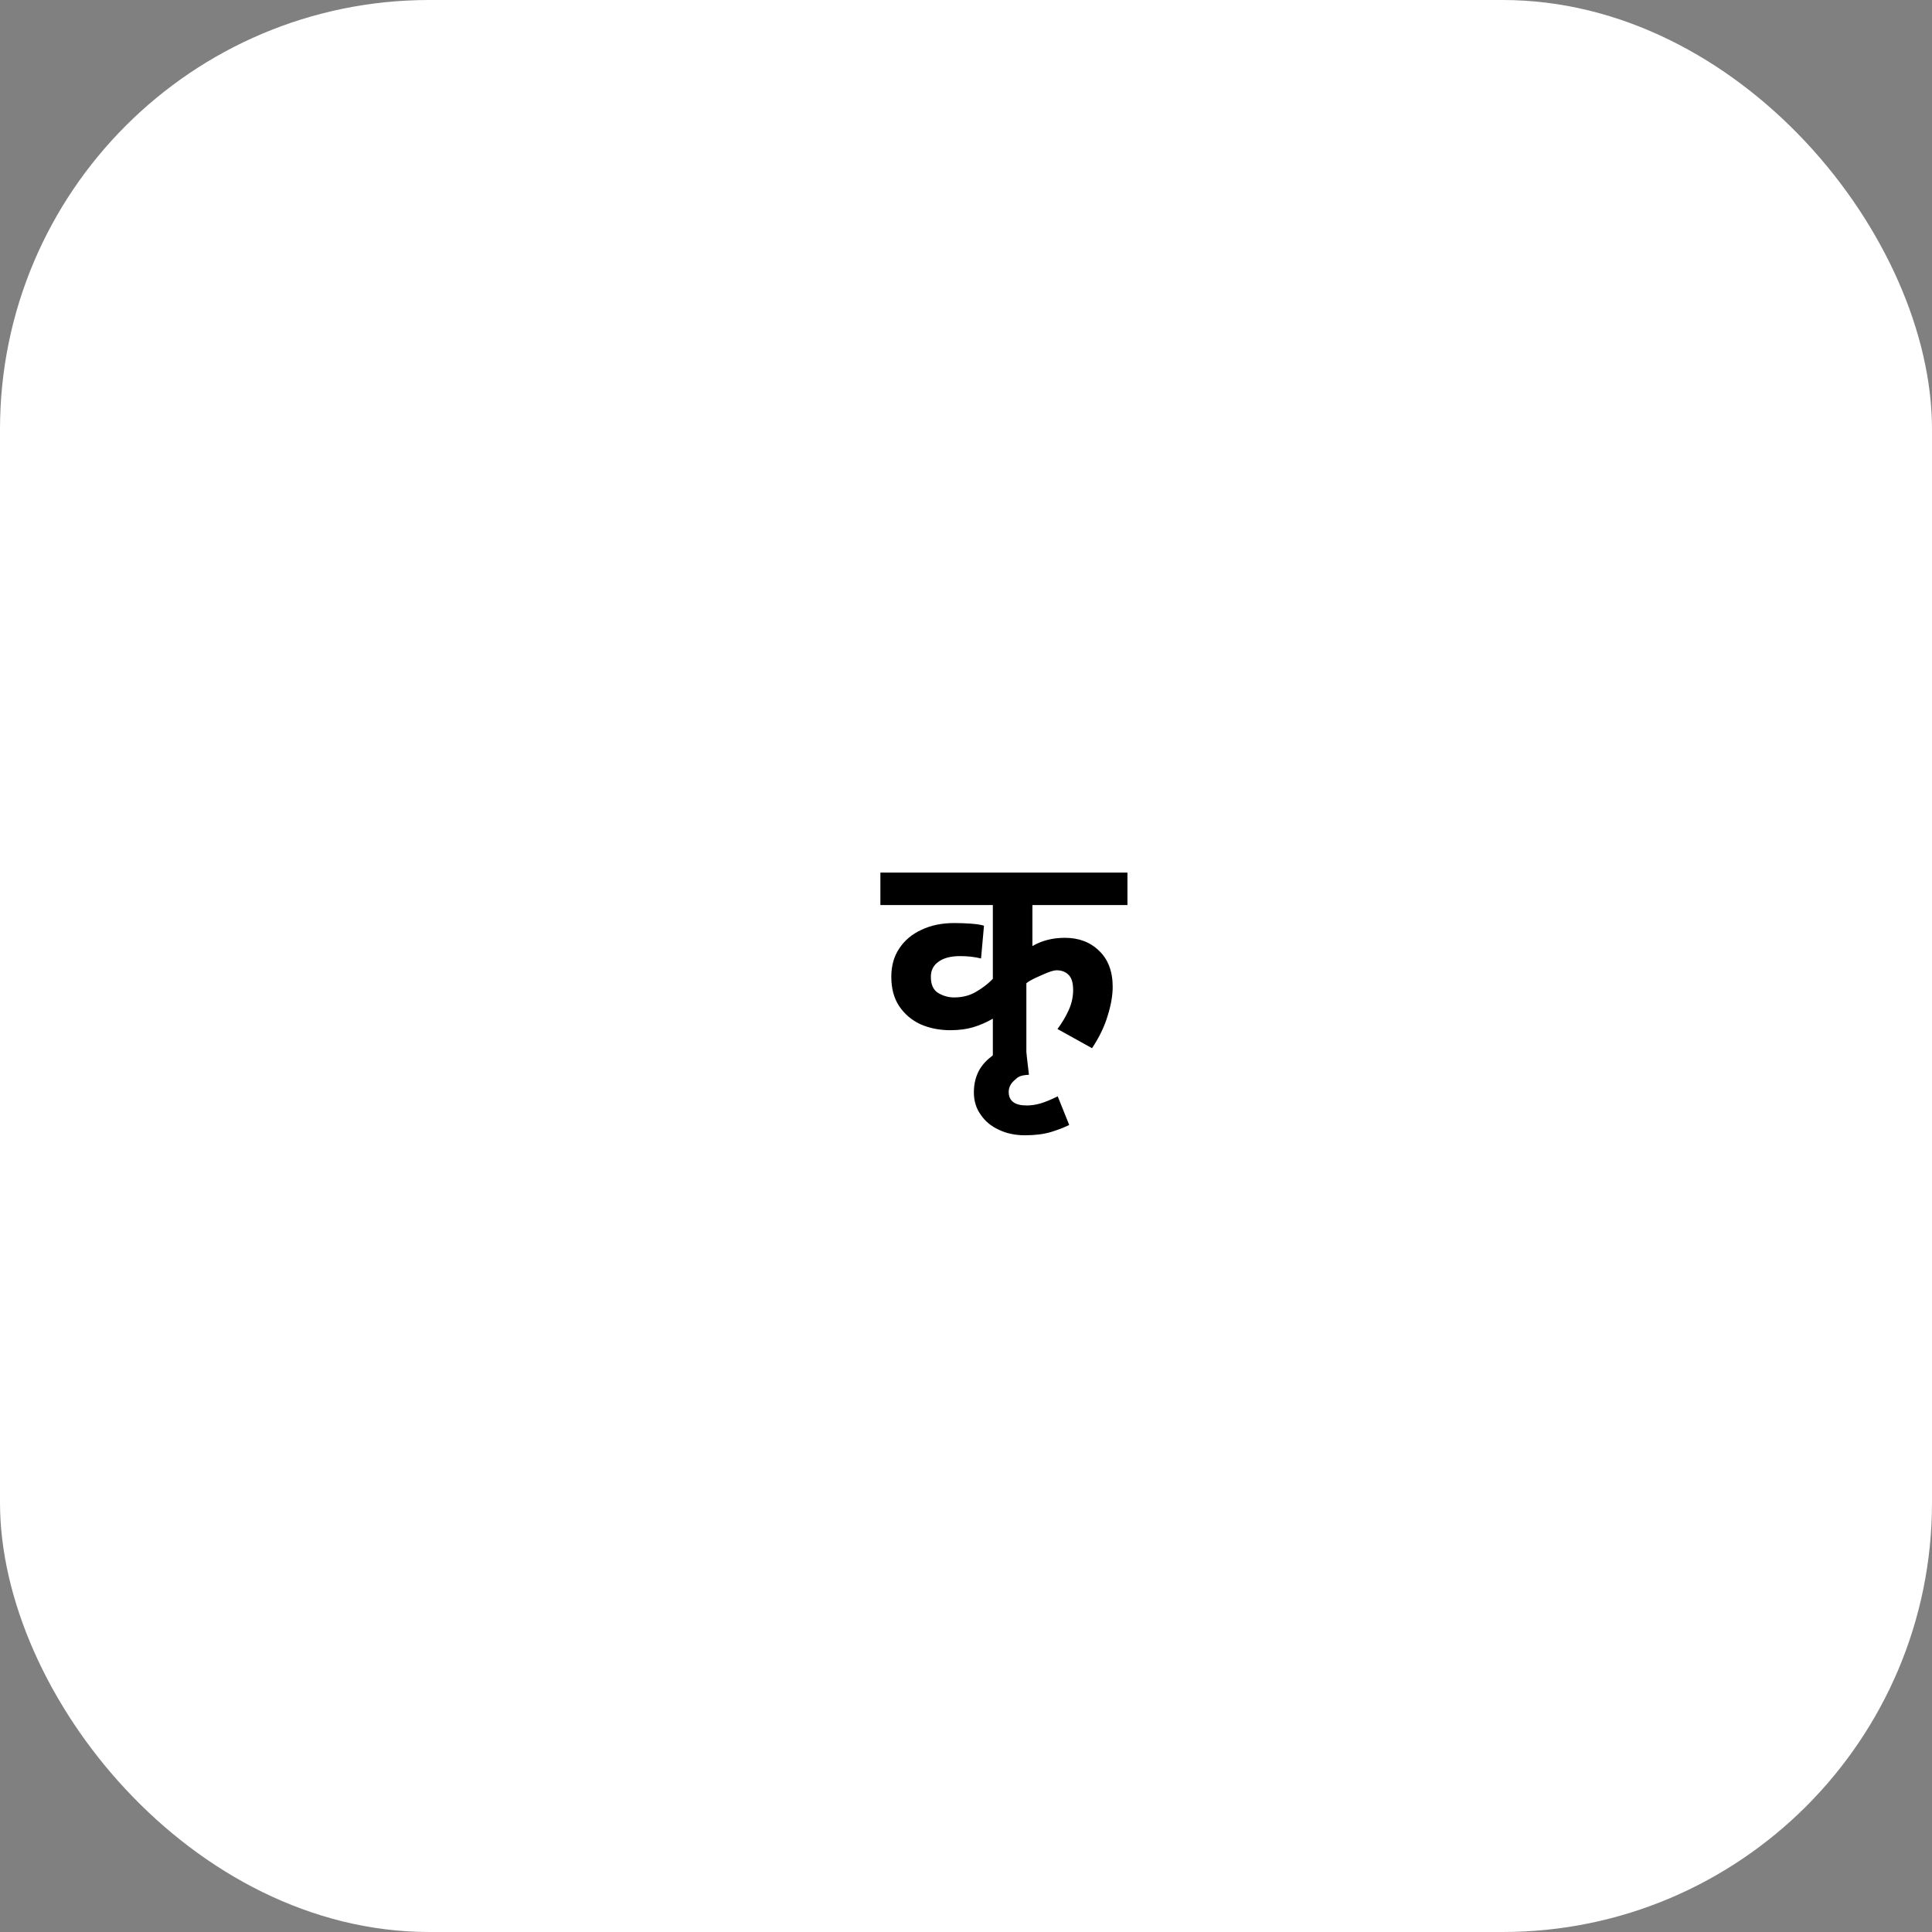 <svg width="180" height="180" viewBox="0 0 180 180" fill="none" xmlns="http://www.w3.org/2000/svg">
<rect x="0" y="0" width="180" height="180" fill="#808080" stroke="none"/>
<rect width="180" height="180" rx="40" fill="white"/>
<g transform="translate(77.5, 78) scale(1.25)">
<path d="M22.033 5.057H14.949V8.115C15.653 7.704 16.46 7.499 17.369 7.499C18.41 7.499 19.261 7.821 19.921 8.467C20.596 9.112 20.933 10.007 20.933 11.151C20.933 11.796 20.808 12.515 20.559 13.307C20.325 14.099 19.936 14.905 19.393 15.727L16.819 14.297C17.157 13.842 17.435 13.373 17.655 12.889C17.875 12.405 17.985 11.906 17.985 11.393C17.985 10.85 17.868 10.469 17.633 10.249C17.413 10.029 17.12 9.919 16.753 9.919C16.416 9.919 15.763 10.227 15.763 10.227C15.763 10.227 14.734 10.652 14.499 10.887V16.321H12.001V13.527C11.517 13.805 11.026 14.018 10.527 14.165C10.043 14.311 9.478 14.385 8.833 14.385C8.026 14.385 7.286 14.238 6.611 13.945C5.951 13.637 5.423 13.189 5.027 12.603C4.631 12.016 4.433 11.283 4.433 10.403C4.433 9.581 4.631 8.877 5.027 8.291C5.423 7.689 5.973 7.227 6.677 6.905C7.381 6.567 8.195 6.399 9.119 6.399C9.53 6.399 9.94 6.413 10.351 6.443C10.777 6.472 11.107 6.523 11.341 6.597L11.121 9.039C10.652 8.921 10.131 8.863 9.559 8.863C8.87 8.863 8.334 9.002 7.953 9.281C7.572 9.545 7.381 9.919 7.381 10.403C7.381 10.989 7.564 11.393 7.931 11.613C8.298 11.833 8.694 11.943 9.119 11.943C9.735 11.943 10.278 11.803 10.747 11.525C11.231 11.246 11.649 10.923 12.001 10.557V5.057H3.619V2.637H22.033V5.057Z" fill="#000000"/>
<path d="M17.693 21.447C17.312 21.637 16.857 21.813 16.329 21.975C15.787 22.136 15.141 22.217 14.393 22.217C13.66 22.217 13.007 22.077 12.435 21.799C11.863 21.535 11.416 21.161 11.093 20.677C10.756 20.207 10.587 19.657 10.587 19.027C10.587 17.971 10.961 17.127 11.709 16.497C12.443 15.881 13.049 15.529 14.427 15.441L14.691 17.707C13.943 17.751 13.88 17.89 13.601 18.125C13.322 18.374 13.183 18.66 13.183 18.983C13.183 19.657 13.63 19.995 14.525 19.995C14.863 19.995 15.207 19.943 15.559 19.841C15.911 19.738 16.337 19.562 16.835 19.313L17.693 21.447Z" fill="#000000"/>
</g>
</svg> 